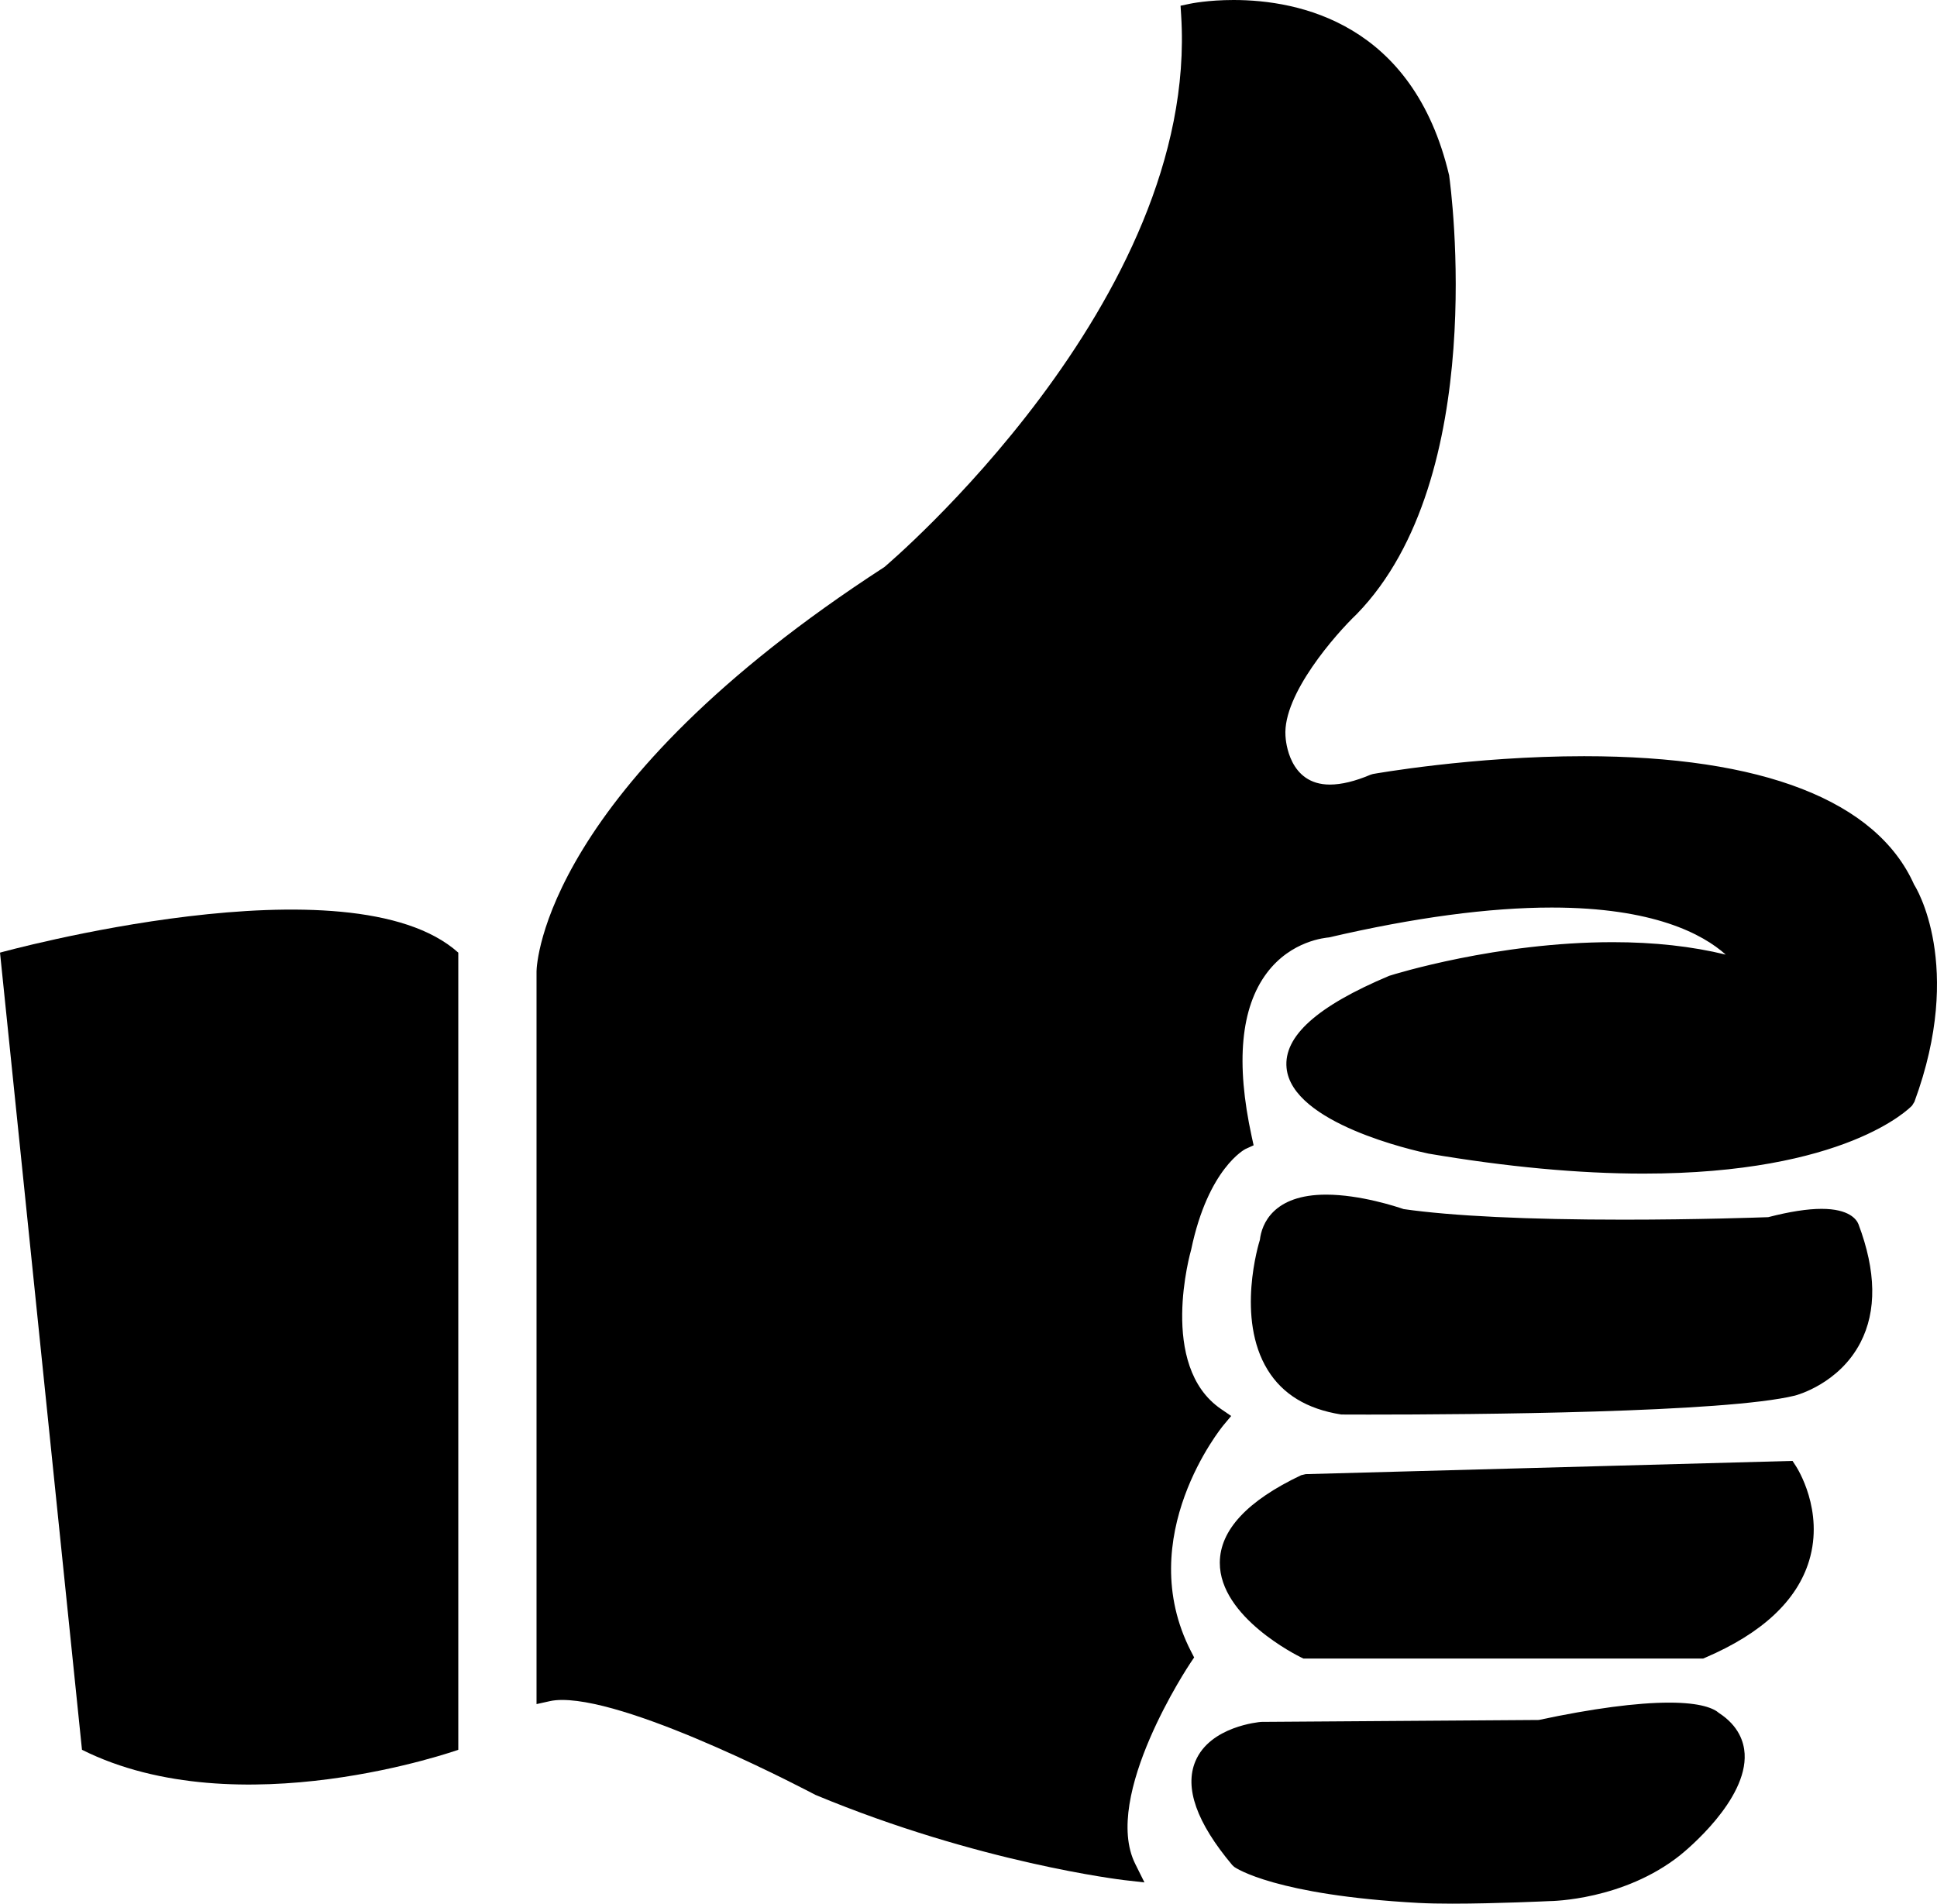 <?xml version="1.0" encoding="UTF-8" standalone="no"?>
<svg
   xmlns:dc="http://purl.org/dc/elements/1.1/"
   xmlns:cc="http://creativecommons.org/ns#"
   xmlns:rdf="http://www.w3.org/1999/02/22-rdf-syntax-ns#"
   xmlns:svg="http://www.w3.org/2000/svg"
   xmlns="http://www.w3.org/2000/svg"
   version="1.1"
   id="svg2"
   viewBox="0 0 86.645 85.175"
   height="24.038mm"
   width="24.453mm">
  <defs
     id="defs4" />
  <g
     transform="translate(-449.886,-355.525)"
     id="layer1">
    <g
       transform="translate(440.553,348.148)"
       id="g3387">
      <g
         id="g3349">
        <path
           style="fill:#000000"
           d="M 13,85.667 9.333,50 c 0,0 15.667,-4.333 20.5,0 l 0,35.667 c 0,0 -9.833,3.5 -16.833,0 z"
           id="path3351" />
      </g>
      <g
         id="g3353">
        <path
           style="fill:#000000"
           d="m 33.833,83 0,-32.167 c 0,0 0.167,-7.834 15.333,-17.667 0,0 14.333,-11.933 13.5,-25.133 0,0 8.833,-1.867 11,7.3 0,0 1.833,13.167 -4,19.167 0,0 -3.499,3.333 -3.333,5.833 0,0 0.167,4 4.5,2.167 0,0 19.979,-3.625 23.666,4.667 0,0 2.188,3.396 0,9.333 0,0 -4.563,4.827 -21.188,2 0,0 -12.188,-2.563 -1.646,-7 0,0 9.333,-2.938 16.167,-0.5 0,0 -2,-6.167 -19.167,-2.167 0,0 -5.835,0.333 -3.834,9.5 0,0 -1.875,0.854 -2.708,4.854 0,0 -1.625,5.479 1.542,7.646 0,0 -4.333,5.167 -1.5,10.667 0,0 -4.167,6.167 -2.5,9.5 0,0 -6.334,-0.721 -13.667,-3.777 C 46,87.223 36.833,82.334 33.833,83 Z"
           id="path3355" />
        <path
           style="fill:#000000"
           d="M 60.526,91.601 59.61,91.497 C 59.547,91.489 53.121,90.732 45.807,87.684 45.685,87.621 37.8,83.437 34.478,83.437 c -0.205,0 -0.386,0.018 -0.537,0.051 l -0.608,0.135 0,-32.79 C 33.34,50.492 33.68,42.61 48.895,32.747 48.988,32.664 62.976,20.855 62.168,8.065 L 62.141,7.633 62.564,7.544 c 0.032,-0.007 0.805,-0.167 1.948,-0.167 2.908,0 8.029,1.019 9.642,7.841 0.085,0.594 1.808,13.525 -4.128,19.631 -0.939,0.896 -3.315,3.595 -3.192,5.451 0.012,0.233 0.158,2.181 1.986,2.181 0.516,0 1.128,-0.148 1.819,-0.441 l 0.106,-0.032 c 0.044,-0.008 4.449,-0.797 9.45,-0.797 7.983,0 13.088,1.989 14.762,5.752 0.059,0.08 2.26,3.608 0.012,9.709 l -0.105,0.171 c -0.117,0.124 -2.983,3.044 -12.023,3.044 -2.884,0 -6.118,-0.301 -9.611,-0.895 -0.642,-0.135 -6.109,-1.354 -6.347,-3.835 -0.136,-1.414 1.366,-2.762 4.591,-4.119 0.237,-0.077 4.839,-1.506 10.003,-1.506 1.849,0 3.541,0.187 5.052,0.557 -1.029,-0.921 -3.235,-2.106 -7.784,-2.106 -2.805,0 -6.157,0.45 -9.963,1.336 -0.147,0.017 -1.686,0.135 -2.78,1.59 -1.17,1.557 -1.398,4.018 -0.679,7.317 l 0.086,0.395 -0.367,0.167 c -0.01,0.005 -1.666,0.853 -2.426,4.501 -0.025,0.092 -1.491,5.197 1.335,7.131 l 0.454,0.312 -0.353,0.423 c -0.041,0.049 -4.082,4.985 -1.439,10.117 l 0.136,0.263 -0.166,0.246 c -0.04,0.059 -3.983,5.964 -2.467,8.996 l 0.41,0.824 z M 34.479,82.438 c 3.571,0 11.424,4.167 11.757,4.344 5.647,2.353 10.76,3.308 12.682,3.607 -0.786,-3.22 1.959,-7.802 2.675,-8.923 -2.25,-4.719 0.428,-9.184 1.381,-10.538 -2.881,-2.498 -1.395,-7.654 -1.327,-7.883 0.657,-3.163 1.989,-4.481 2.627,-4.948 -0.696,-3.44 -0.379,-6.066 0.943,-7.808 1.381,-1.819 3.34,-1.951 3.423,-1.955 3.795,-0.892 7.224,-1.351 10.104,-1.351 8.218,0 9.516,3.705 9.566,3.862 l 0.313,0.967 -0.957,-0.342 c -1.745,-0.623 -3.828,-0.938 -6.19,-0.938 -5.012,0 -9.612,1.43 -9.658,1.444 -3.537,1.491 -3.989,2.575 -3.94,3.087 0.127,1.323 3.464,2.51 5.538,2.947 3.42,0.581 6.597,0.877 9.425,0.877 7.812,0 10.765,-2.265 11.231,-2.672 1.997,-5.533 0.027,-8.748 0.007,-8.78 -1.931,-4.33 -8.612,-5.225 -13.883,-5.225 -4.619,0 -8.712,0.684 -9.22,0.772 -0.795,0.331 -1.521,0.498 -2.156,0.498 -2.258,0 -2.939,-2.045 -2.985,-3.127 -0.179,-2.69 3.338,-6.073 3.488,-6.216 5.58,-5.74 3.867,-18.607 3.85,-18.736 -1.446,-6.106 -6.047,-7.025 -8.66,-7.025 -0.555,0 -1.015,0.042 -1.322,0.081 0.5,13.112 -13.116,24.605 -13.703,25.093 -14.747,9.565 -15.151,17.22 -15.153,17.296 l 0,31.594 c 0.046,-0.002 0.095,-0.002 0.144,-0.002 z"
           id="path3357" />
      </g>
      <g
         id="g3359">
        <path
           style="fill:#000000"
           d="m 66.167,63 c 0,0 -1.999,6.332 3.167,7.166 0,0 16.416,0.092 20.166,-0.833 0,0 4.688,-1.208 2.5,-7 0,0 -0.334,-0.833 -3.5,0 0,0 -11,0.427 -16.5,-0.37 0,0 -5.463,-1.976 -5.833,1.037 z"
           id="path3361" />
        <path
           style="fill:#000000"
           d="m 70.553,70.669 -1.222,-0.003 c -1.543,-0.243 -2.625,-0.912 -3.293,-1.995 -1.429,-2.318 -0.393,-5.68 -0.348,-5.821 0.077,-0.699 0.594,-2.022 2.962,-2.022 1.524,0 3.157,0.54 3.468,0.647 2.165,0.31 5.564,0.473 9.836,0.473 3.287,0 6.054,-0.097 6.471,-0.112 0.951,-0.247 1.755,-0.372 2.388,-0.372 1.241,0 1.567,0.479 1.649,0.684 0.795,2.104 0.823,3.886 0.088,5.303 -0.956,1.842 -2.847,2.348 -2.927,2.368 -3.116,0.767 -14.376,0.85 -19.072,0.85 z m -1.901,-8.842 c -1.838,0 -1.947,0.896 -1.989,1.233 -0.028,0.12 -0.962,3.162 0.228,5.088 0.509,0.823 1.357,1.336 2.523,1.524 l 1.139,-0.004 c 3.636,0 15.738,-0.06 18.827,-0.821 0.009,-0.003 1.547,-0.425 2.29,-1.87 0.584,-1.136 0.548,-2.611 -0.107,-4.388 -0.064,-0.038 -0.266,-0.127 -0.748,-0.127 -0.56,0 -1.295,0.119 -2.188,0.354 l -0.107,0.017 c -0.029,0.001 -2.993,0.114 -6.563,0.114 -4.412,0 -7.786,-0.165 -10.027,-0.489 l -0.099,-0.024 c -0.018,-0.007 -1.699,-0.607 -3.179,-0.607 z"
           id="path3363" />
      </g>
      <g
         id="g3365">
        <path
           style="fill:#000000"
           d="m 67.75,81.084 c 0,0 -7.543,-3.67 0,-7.25 l 21.5,-0.584 c 0,0 3.167,4.835 -3.833,7.834 l -17.667,0 z"
           id="path3367" />
        <path
           style="fill:#000000"
           d="m 85.52,81.584 -17.885,0 -0.104,-0.051 c -0.148,-0.072 -3.646,-1.802 -3.634,-4.241 0.007,-1.452 1.231,-2.768 3.638,-3.91 l 0.201,-0.048 21.779,-0.592 0.152,0.233 c 0.053,0.08 1.271,1.979 0.592,4.229 -0.54,1.79 -2.103,3.25 -4.646,4.34 l -0.093,0.04 z m -17.652,-1 17.445,0 c 2.197,-0.959 3.538,-2.189 3.986,-3.657 0.425,-1.393 -0.083,-2.66 -0.339,-3.169 l -21.09,0.573 c -1.94,0.938 -2.968,1.962 -2.973,2.966 -0.006,1.453 2.053,2.815 2.971,3.287 z"
           id="path3369" />
      </g>
      <g
         id="g3371">
        <path
           style="fill:#000000"
           d="m 65.786,84.917 c 0,0 -5.287,0.416 -0.953,5.583 0,0 1.645,1.175 7.979,1.52 1.938,0.105 5.813,-0.082 5.813,-0.082 0,0 3.125,-0.021 5.542,-1.938 0,0 4.667,-3.749 1.75,-5.583 0,0 -0.792,-1.042 -7.75,0.416 l -12.381,0.084 z"
           id="path3373" />
        <path
           style="fill:#000000"
           d="m 74.308,92.552 c 0,0 0,0 0,0 -0.562,0 -1.089,-0.01 -1.522,-0.033 -6.406,-0.349 -8.171,-1.561 -8.243,-1.611 l -0.092,-0.086 c -1.59,-1.895 -2.144,-3.456 -1.646,-4.641 0.656,-1.564 2.851,-1.755 2.943,-1.762 l 12.417,-0.086 c 2.394,-0.512 4.391,-0.776 5.836,-0.776 1.423,0 1.998,0.262 2.229,0.467 0.89,0.579 1.113,1.306 1.143,1.818 0.12,2.066 -2.583,4.3 -2.892,4.548 -2.525,2.003 -5.718,2.047 -5.853,2.048 -0.003,0 -2.374,0.114 -4.32,0.114 z m -9.143,-2.434 c 0.292,0.164 2.175,1.103 7.675,1.402 1.902,0.101 5.73,-0.081 5.761,-0.082 0.05,-0.001 3.009,-0.049 5.256,-1.83 0.725,-0.583 2.595,-2.392 2.518,-3.71 -0.024,-0.422 -0.262,-0.768 -0.724,-1.059 l -0.126,-0.113 c 0.012,0.021 -0.328,-0.17 -1.524,-0.17 -1.377,0 -3.305,0.258 -5.73,0.766 l -12.48,0.095 c -0.43,0.037 -1.718,0.32 -2.064,1.152 -0.331,0.79 0.167,2.016 1.438,3.549 z"
           id="path3375" />
      </g>
    </g>
  </g>
</svg>
